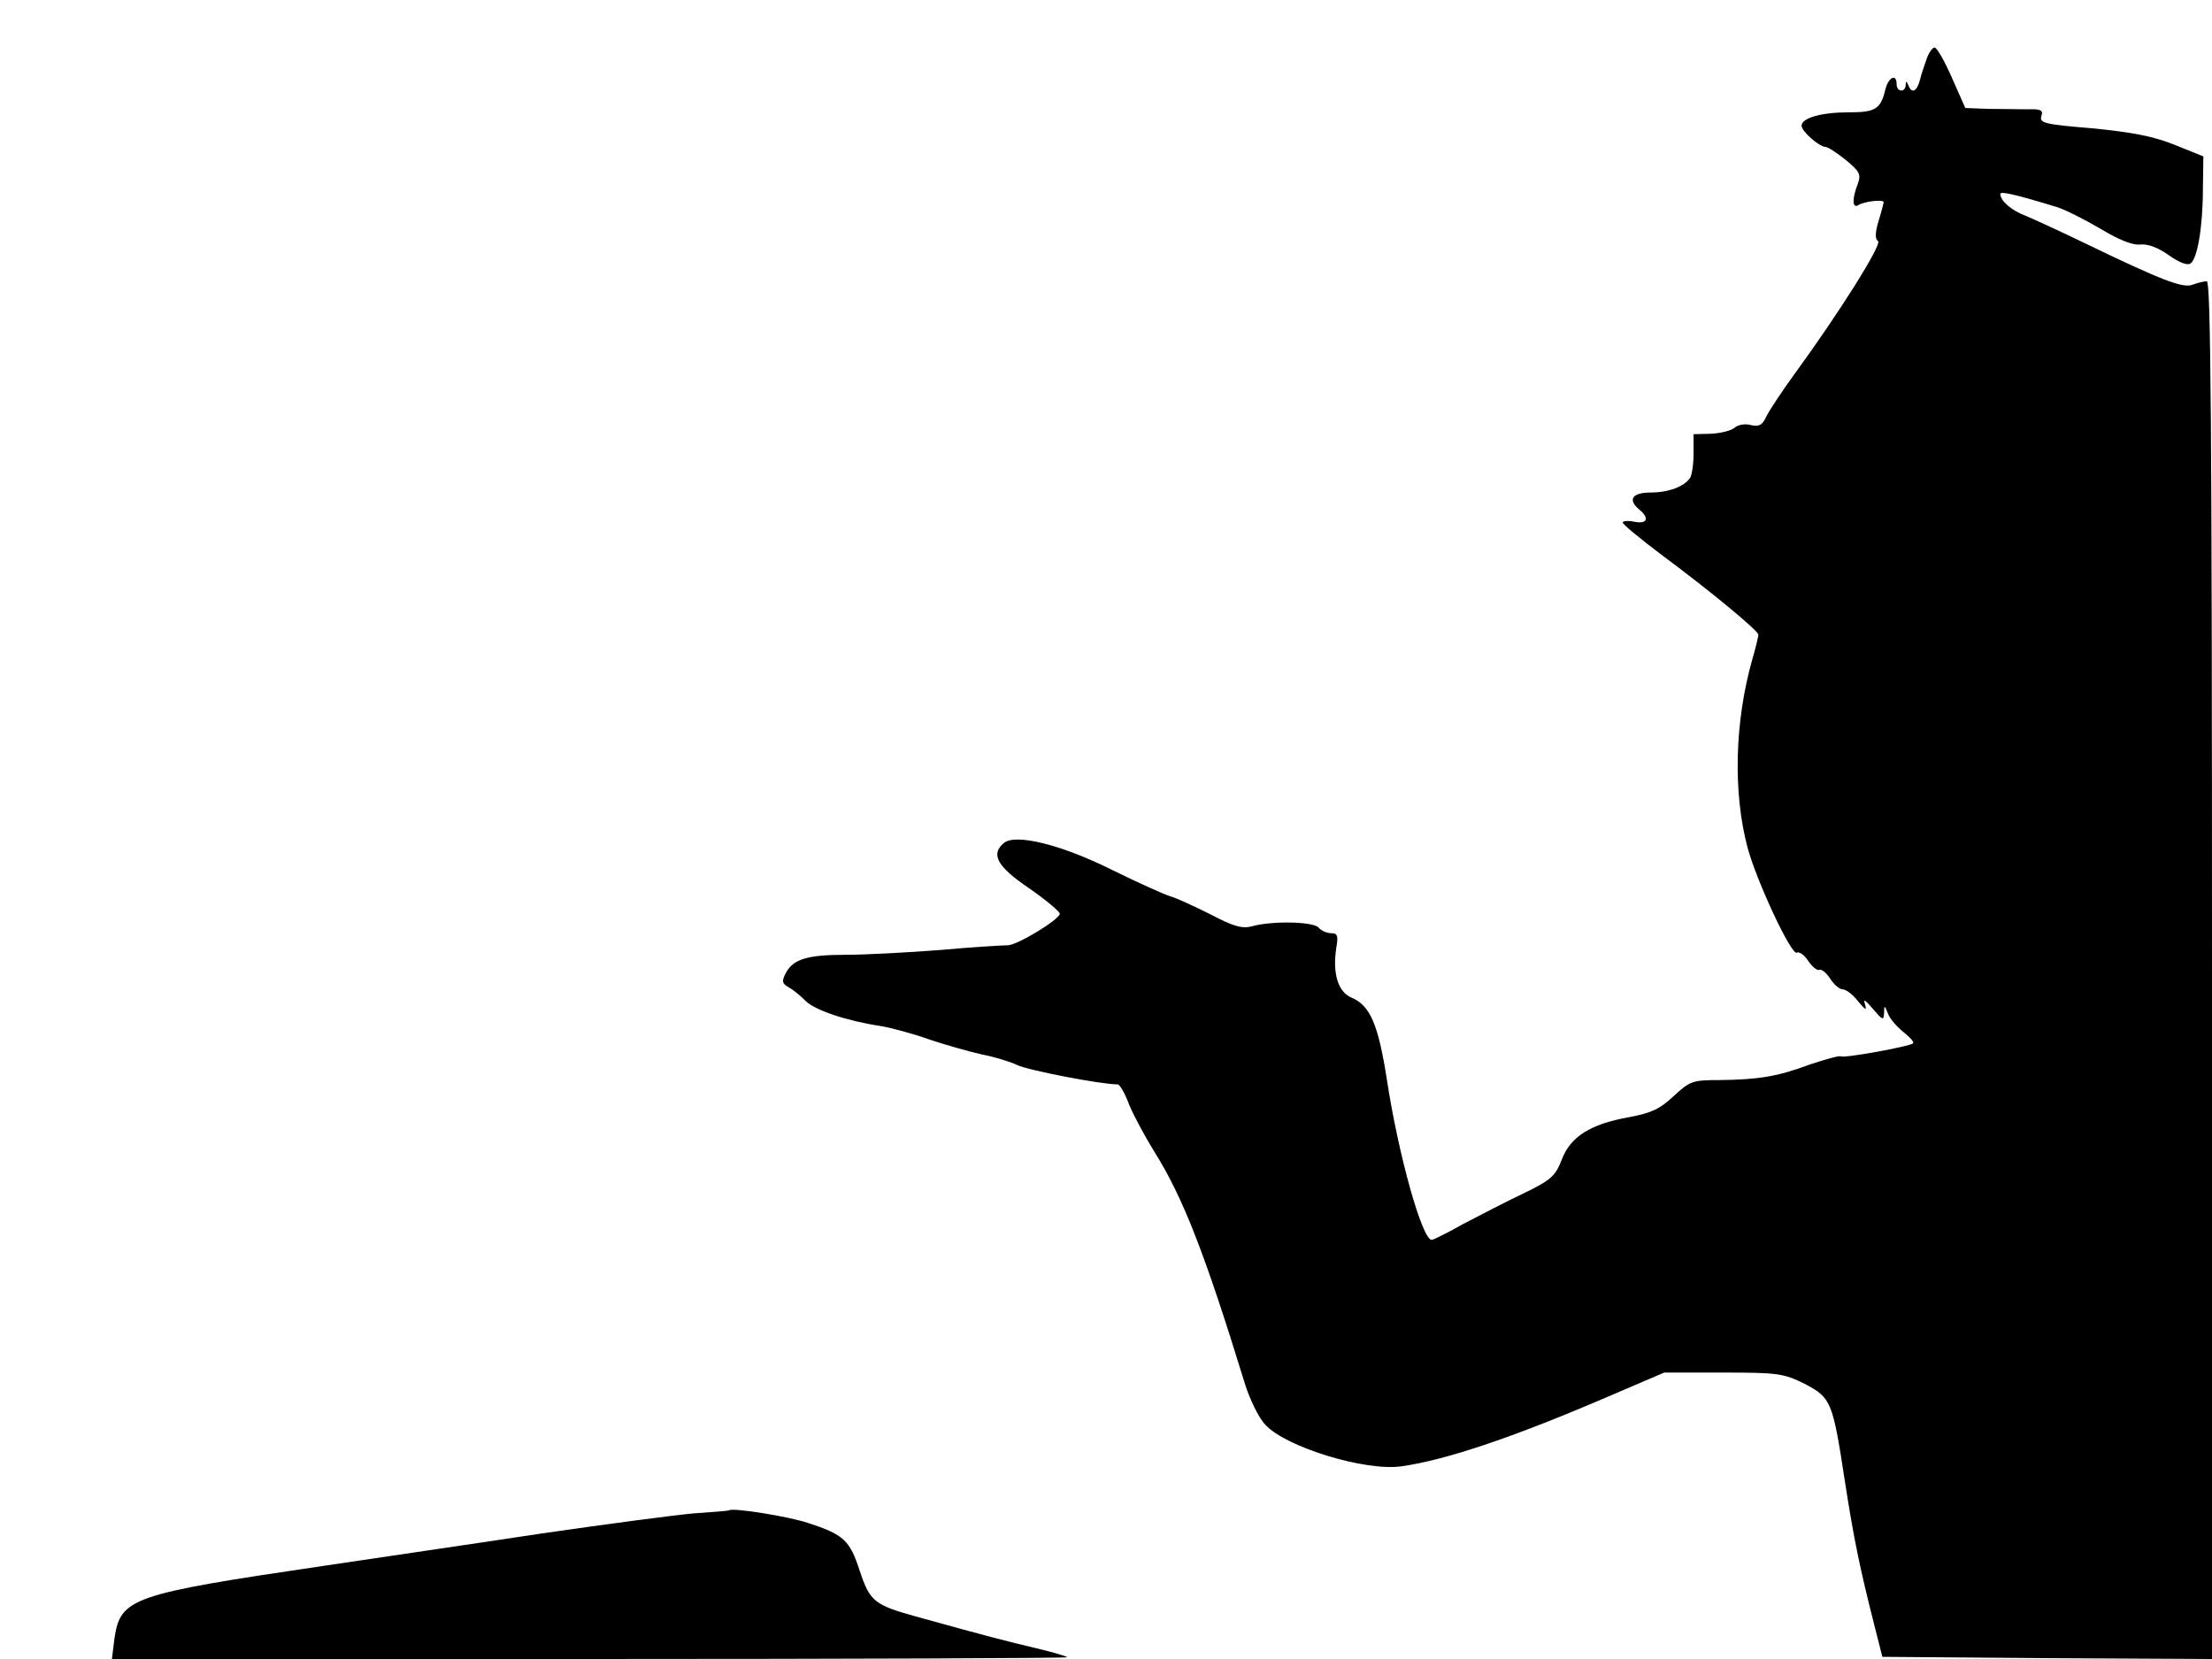 <svg xmlns="http://www.w3.org/2000/svg" width="682.667" height="512" version="1.0" viewBox="0 0 512 384"><path d="M446 13.5c-.5 1.4-1.3 3.7-1.6 5-.7 2.7-1.9 3.3-2.7 1.2q-.6-1.5-.6 0c-.1 1.8-2.1 1.6-2.1-.2 0-2.6-1.9-1.6-2.6 1.2-1.1 4.6-2.3 5.3-8.5 5.3-6.3 0-10.9 1.3-10.9 3.1 0 1.3 4 4.8 5.5 4.9.6 0 2.7 1.4 4.7 3 3.3 2.7 3.6 3.4 2.8 5.6-1.3 3.3-1.3 5.7.1 4.9 1.3-.9 5.9-1.4 5.9-.7 0 .2-.5 2.2-1.2 4.4-.8 2.7-.8 4.2-.1 4.6 1 .7-8.9 16.5-19.5 31-2.9 4-5.8 8.4-6.4 9.7-.9 1.9-1.6 2.3-3.5 1.9-1.3-.4-3-.1-3.8.6s-3.3 1.3-5.5 1.4l-4 .1v4.5c0 2.5-.4 5-.8 5.6-1.3 2-5 3.4-9.1 3.4-4.4 0-5.4 1.7-2.6 4 2.3 1.9 1.8 3.3-1 2.8-1.4-.3-2.7-.3-2.9.1-.2.3 3.9 3.7 9.1 7.6C396 136.9 407 146 407 146.9c0 .4-.6 3-1.4 5.7-4.1 14.5-4.5 30.8-1.1 43.6 2.1 7.8 10.2 25.1 11.4 24.3.6-.3 1.8.6 2.7 2 .9 1.3 2 2.2 2.5 2 .4-.3 1.6.6 2.5 2s2.2 2.5 2.9 2.5c.8 0 2.4 1.2 3.6 2.8 1.7 2 2 2.2 1.6.7-.5-1.4 0-1.1 1.8 1 2.2 2.6 2.5 2.8 2.6 1 0-1.9.1-1.9.9.1.4 1.2 2.1 3.1 3.6 4.3s2.5 2.3 2.2 2.6c-.7.7-16 3.5-16.7 3-.4-.2-3.6.7-7.2 1.9-7.5 2.8-11.9 3.5-21 3.6-6.1 0-6.7.2-10.5 3.7-3.2 3-5.1 3.9-10.4 4.9-8.9 1.6-13.5 4.5-15.5 9.8-1.5 3.8-2.4 4.7-8.8 7.8-4 1.9-10.2 5.1-14 7.1-3.7 2.1-7 3.7-7.3 3.7-2.2 0-7.7-19.5-10.4-37.2-2-12.8-3.9-17.1-8.2-18.9-3.1-1.3-4.4-5.6-3.5-11.5.5-2.8.3-3.4-1.2-3.4-1 0-2.3-.6-2.9-1.3-1.2-1.4-10.8-1.6-15.4-.3-2.2.6-4.2.1-9.5-2.7-3.8-1.9-7.9-3.8-9.3-4.2s-7.4-3.1-13.5-6.1c-11.8-5.9-22.4-8.5-25.1-6.3-3.2 2.6-1.6 5.5 5.8 10.5 3.9 2.7 7.1 5.4 7.1 5.9 0 1.3-10 7.4-12.1 7.3-1 0-8 .4-15.7 1.1-7.7.6-17.5 1.1-21.7 1.1-8.9 0-12.2 1-13.9 4.2-1 1.9-.9 2.4.6 3.3 1 .5 2.8 2 4 3.2 2.1 2.1 9.4 4.6 17.4 5.8 2.4.4 7.6 1.8 11.5 3.2 3.9 1.3 9.3 2.8 12 3.4 2.7.5 6.3 1.6 8 2.4 2.4 1.2 19.4 4.5 23.3 4.5.5 0 1.7 2.1 2.7 4.8 1.1 2.6 3.7 7.4 5.8 10.8 6.6 10.5 11.7 23.6 20.8 53.2 1.2 4 3.4 8.5 4.9 10 4.8 5.2 23.2 10.8 31.5 9.6 10.5-1.5 26.2-6.8 48.9-16.6l11.9-5.1h13.6c12.8 0 14 .2 18.9 2.6 6.1 3.2 6.5 4 9.3 22.4 2.1 13.5 3.4 19.9 6.8 33.3l1.9 7.5 38.1.3 38.2.2V224.5c0-127-.3-159.5-1.2-159.4-.7 0-2.2.4-3.3.8-2.2.9-7.3-1.1-24.5-9.4-5.8-2.8-12.1-5.7-14-6.5-3.3-1.2-6-3.5-6-5.1 0-.7 3.5.1 13 3 2 .6 6.5 2.9 10.1 5 4.3 2.6 7.5 3.9 9.3 3.7 1.7-.2 4.1.7 6.5 2.4s4.3 2.5 5.1 2c1.6-1 2.9-8.4 2.9-17.6l.1-7.2-6.7-2.7c-5-2-9.9-2.9-19-3.8-10.9-.9-12.3-1.2-11.8-2.8.5-1.4-.1-1.7-3.2-1.6-2.1 0-6.2-.1-9.1-.1l-5.3-.2-3.1-7c-1.7-3.9-3.5-7-4-7s-1.3 1.1-1.8 2.5M168.7 349.6c-.1.1-3.8.4-8.2.7-4.4.4-20.4 2.5-35.5 4.7-15.1 2.3-37.8 5.6-50.5 7.5-44.1 6.5-46.6 7.4-48 16.7l-.6 4.8h110.5c60.8 0 110.6-.2 110.6-.4s-3.3-1.2-7.2-2.1c-6.8-1.6-11.4-2.8-27.3-7.2-10.1-2.8-11.1-3.5-13.5-10.7-2.3-7.1-3.7-8.4-12-11.1-4.5-1.5-17.5-3.6-18.3-2.9"/></svg>